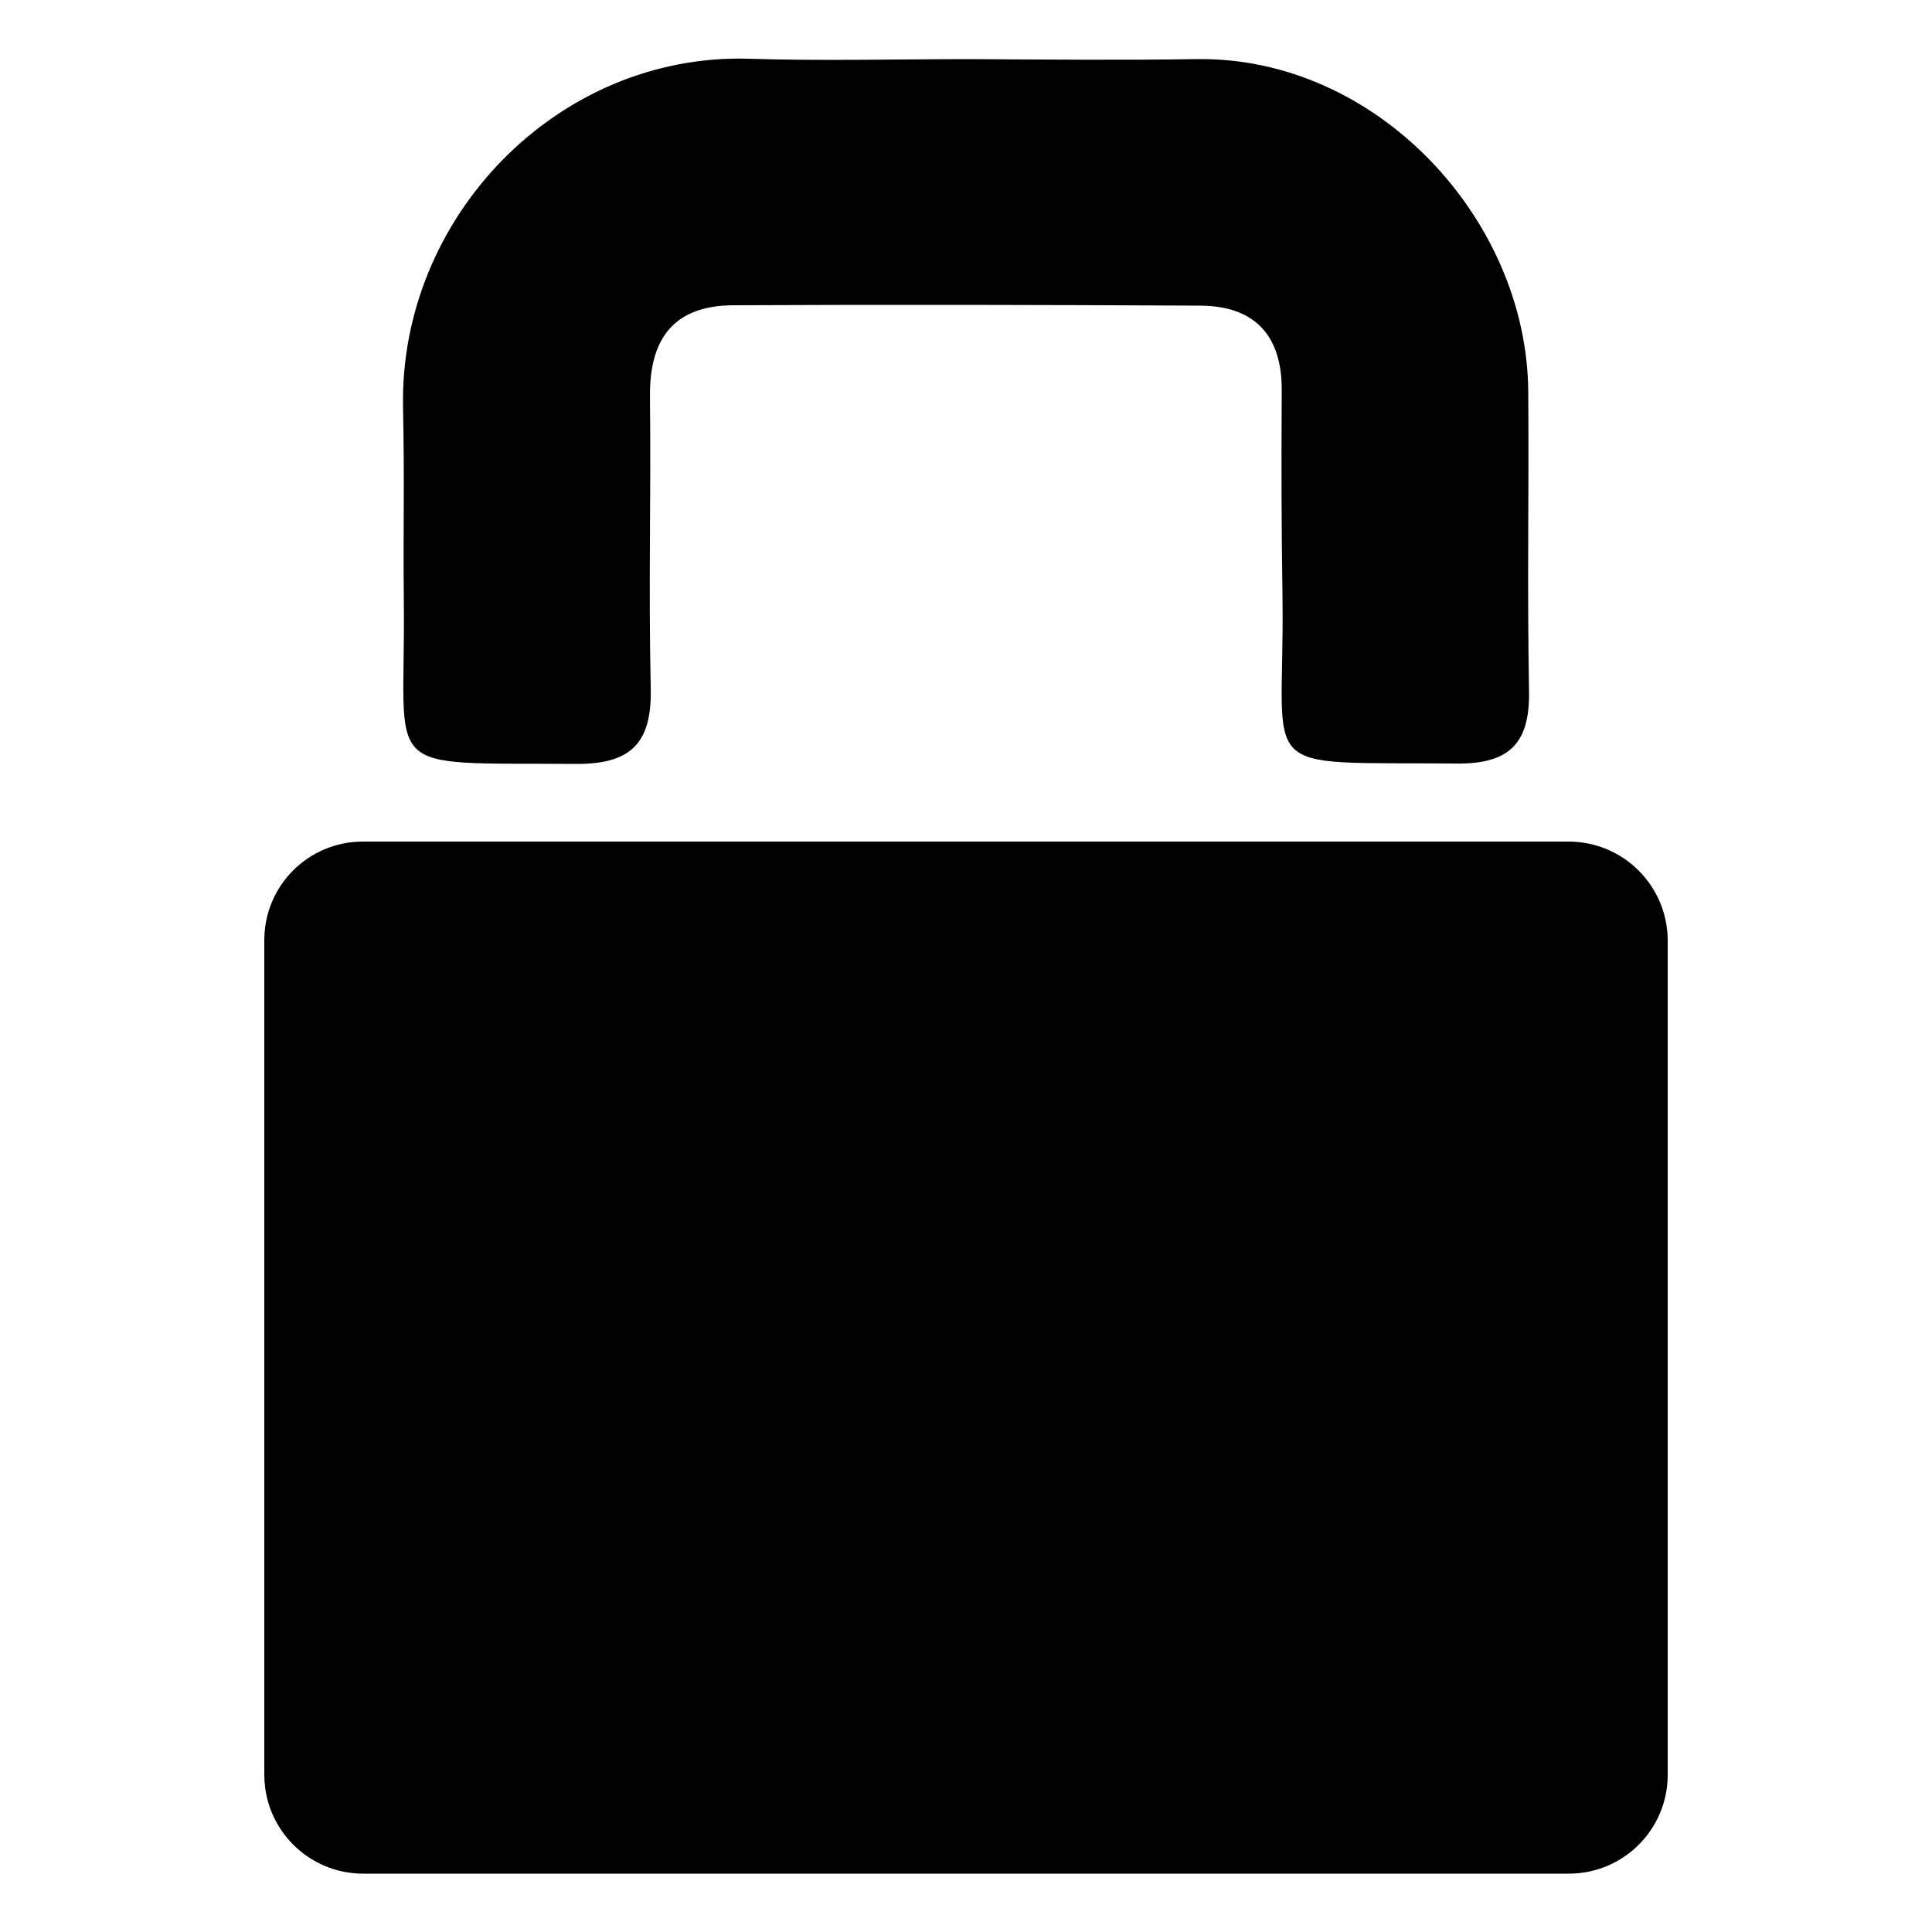 <svg xmlns="http://www.w3.org/2000/svg" xmlns:svg="http://www.w3.org/2000/svg" id="Ebene_1" x="0" y="0" version="1.1" viewBox="0 0 500 500" xml:space="preserve" style="enable-background:new 0 0 500 500"><g id="g3820"><path id="path3764" d="m 395.511,101.4 c -0.3,-44.8 -39.4,-86.9 -86,-86.1 -19.6,0.3 -39.1,0.1 -58.7,0 -19,0 -37.9,0.5 -56.9,-0.1 -49.8,-1.5 -90.7,41.3 -89.6,90.4 0.4,20.2 0,30 0.2,50.2 0.5,45.4 -7.1,41.5 44.5,41.9 14.2,0.1 19.7,-5.3 19.4,-19.5 -0.6,-28.7 0.1,-47.1 -0.2,-75.8 -0.1,-14.9 6.3,-23.3 21.5,-23.4 40.3,-0.2 80.7,-0.1 121,0.1 14,0.1 21.1,7.7 21,22 -0.1,21.4 -0.1,32.4 0.2,53.8 0.6,46.7 -8.3,42.2 45.3,42.7 13.3,0.1 18.7,-5.2 18.5,-18.5 -0.5,-29.4 0,-48.4 -0.2,-77.7 z"/><path id="path3766" d="M 405.903,217.8 H 93.903 c -14.1,0 -25.5,11.4 -25.5,25.5 v 216 c 0,14.1 11.4,25.6 25.6,25.6 H 406.003 c 14.1,0 25.6,-11.4 25.6,-25.6 v -216 c -0.1,-14.1 -11.5,-25.5 -25.7,-25.5 z"/></g></svg>